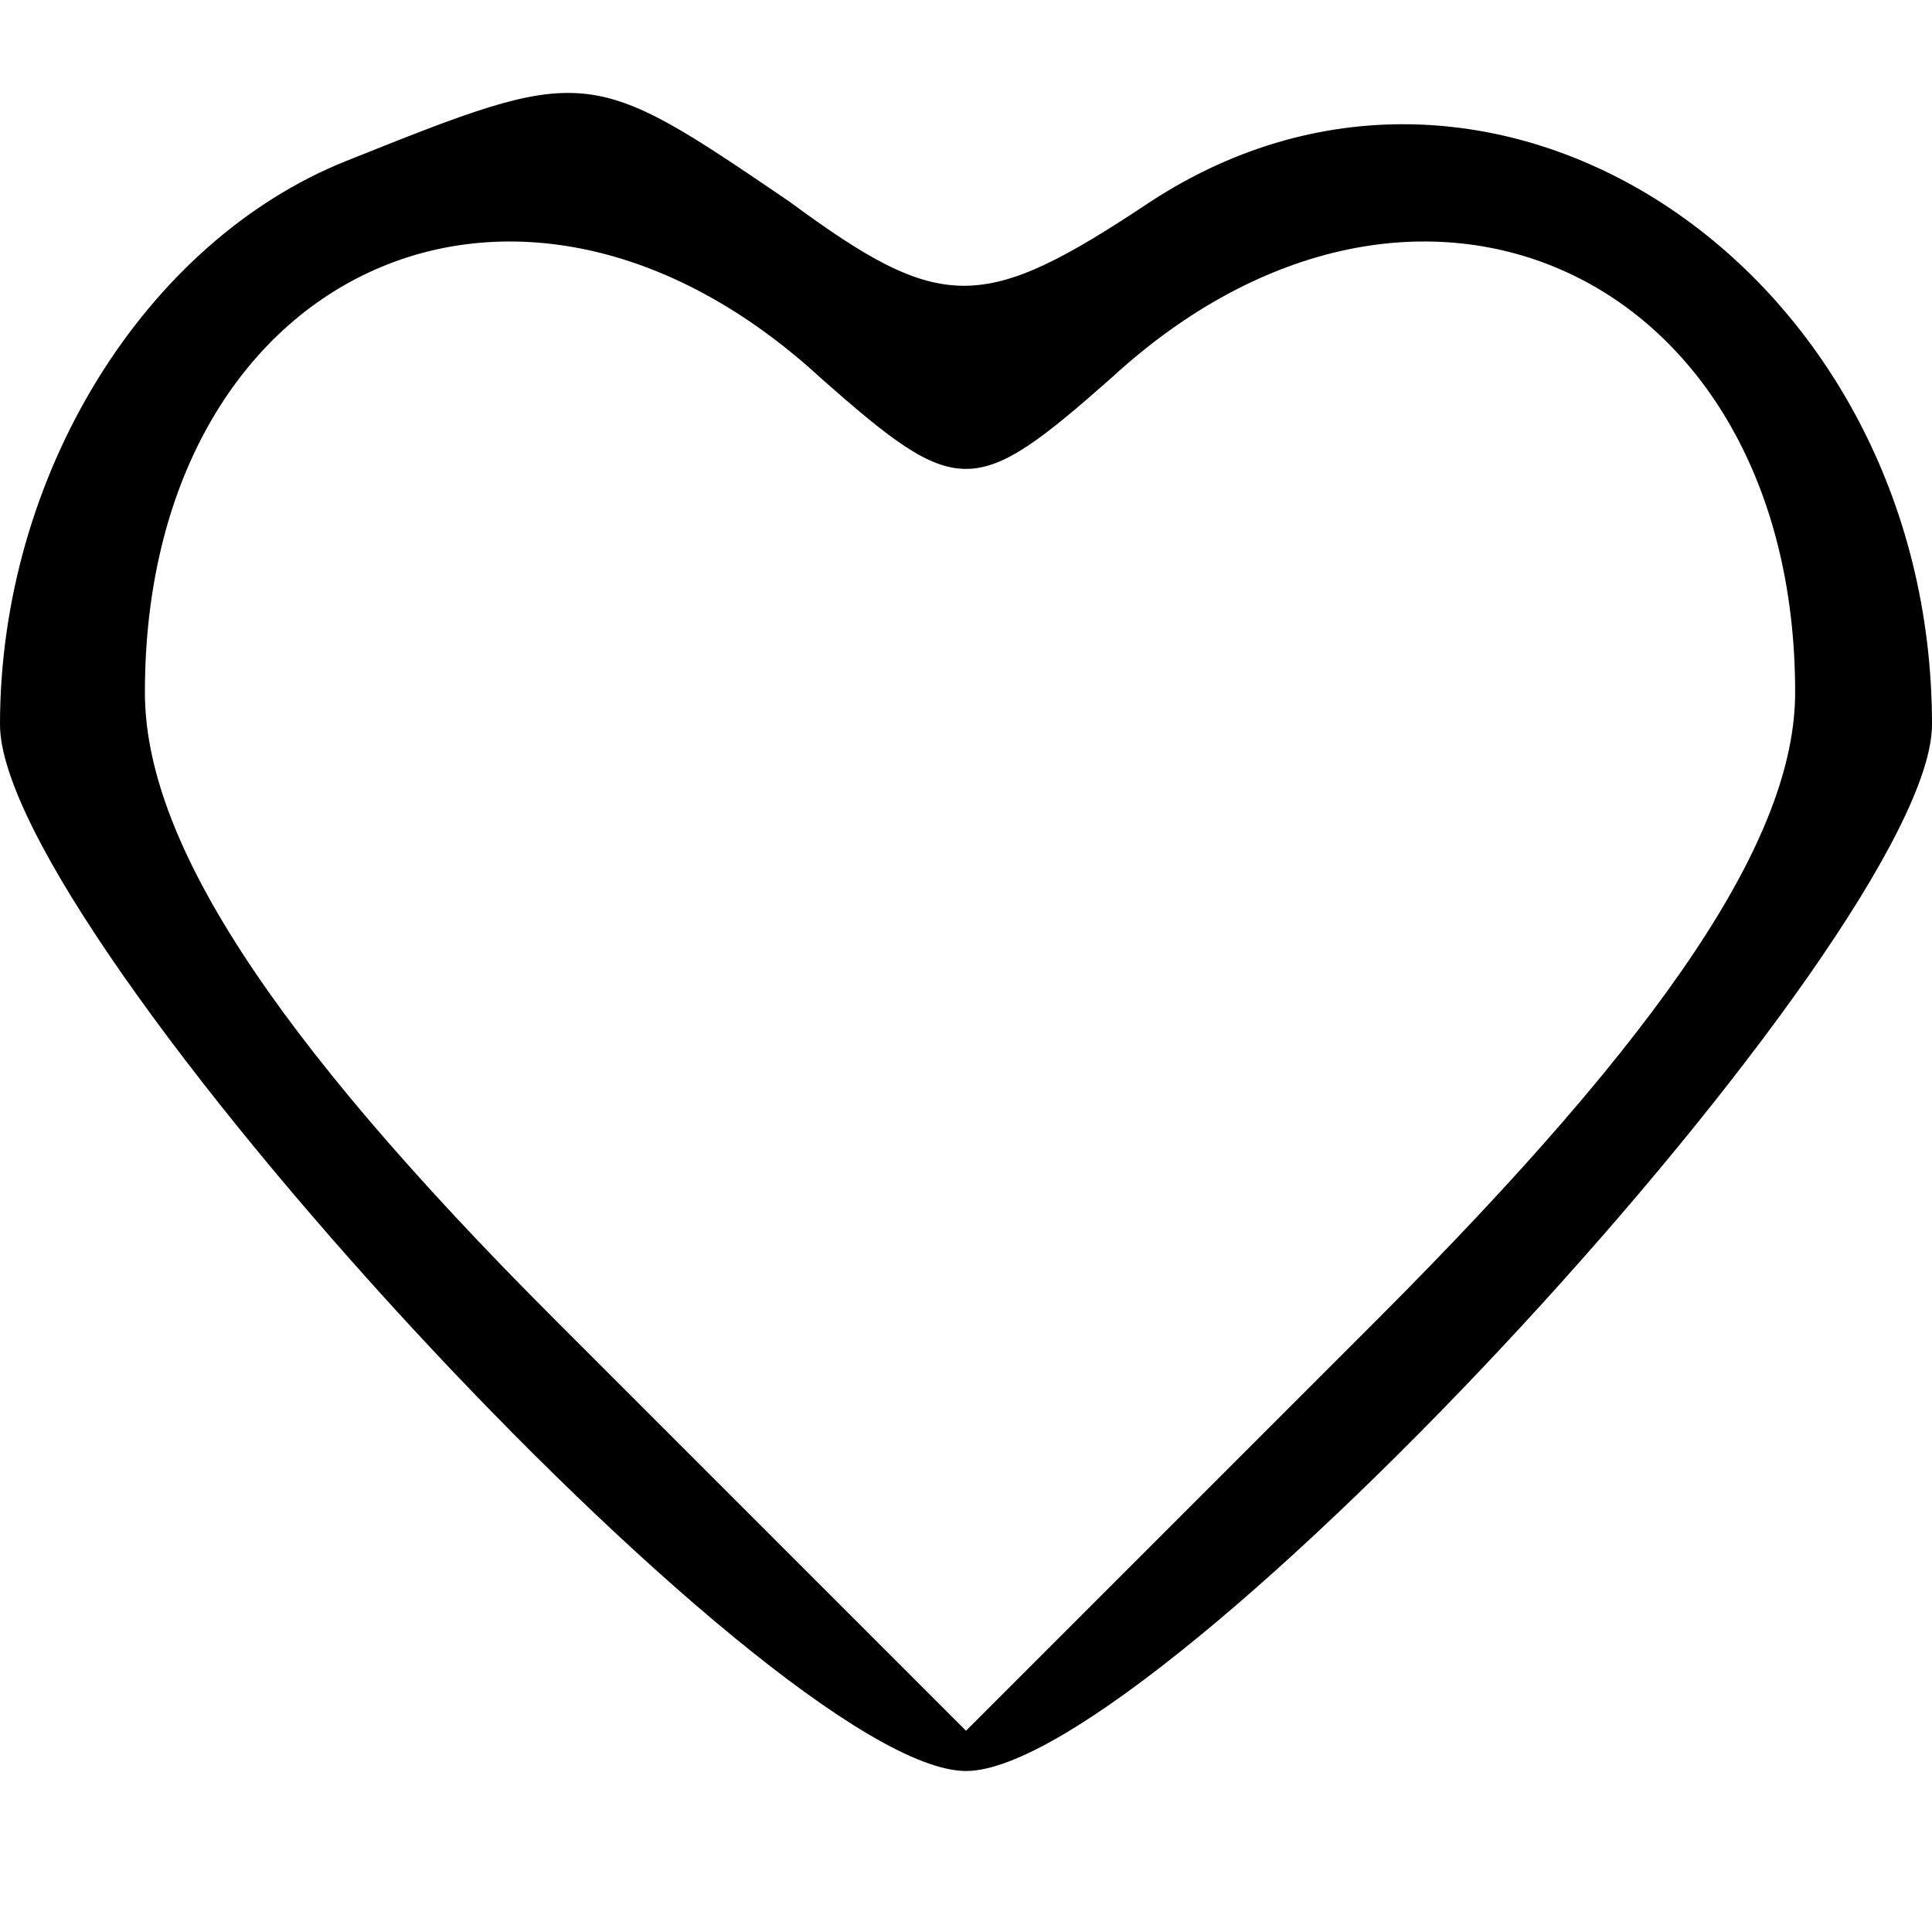 <?xml version="1.0" standalone="no"?>
<!DOCTYPE svg PUBLIC "-//W3C//DTD SVG 20010904//EN"
 "http://www.w3.org/TR/2001/REC-SVG-20010904/DTD/svg10.dtd">
<svg version="1.0" xmlns="http://www.w3.org/2000/svg"
 width="24pt" height="24pt" viewBox="0 0 24 24"
 preserveAspectRatio="xMidYMid meet">

<g transform="translate(0,24) scale(0.1,-0.1)"
fill="#000000" stroke="none">
<path d="M43 220 c-25 -10 -43 -39 -43 -70 0 -26 96 -130 120 -130 24 0 120
104 120 130 0 56 -54 93 -97 65 -21 -14 -26 -14 -45 0 -25 17 -25 17 -55 5z
m59 -27 c17 -15 19 -15 36 0 38 35 85 13 85 -39 0 -18 -16 -42 -52 -78 l-51
-51 -51 51 c-36 36 -51 60 -51 78 0 52 46 74 84 39z"/>
</g>
</svg>

